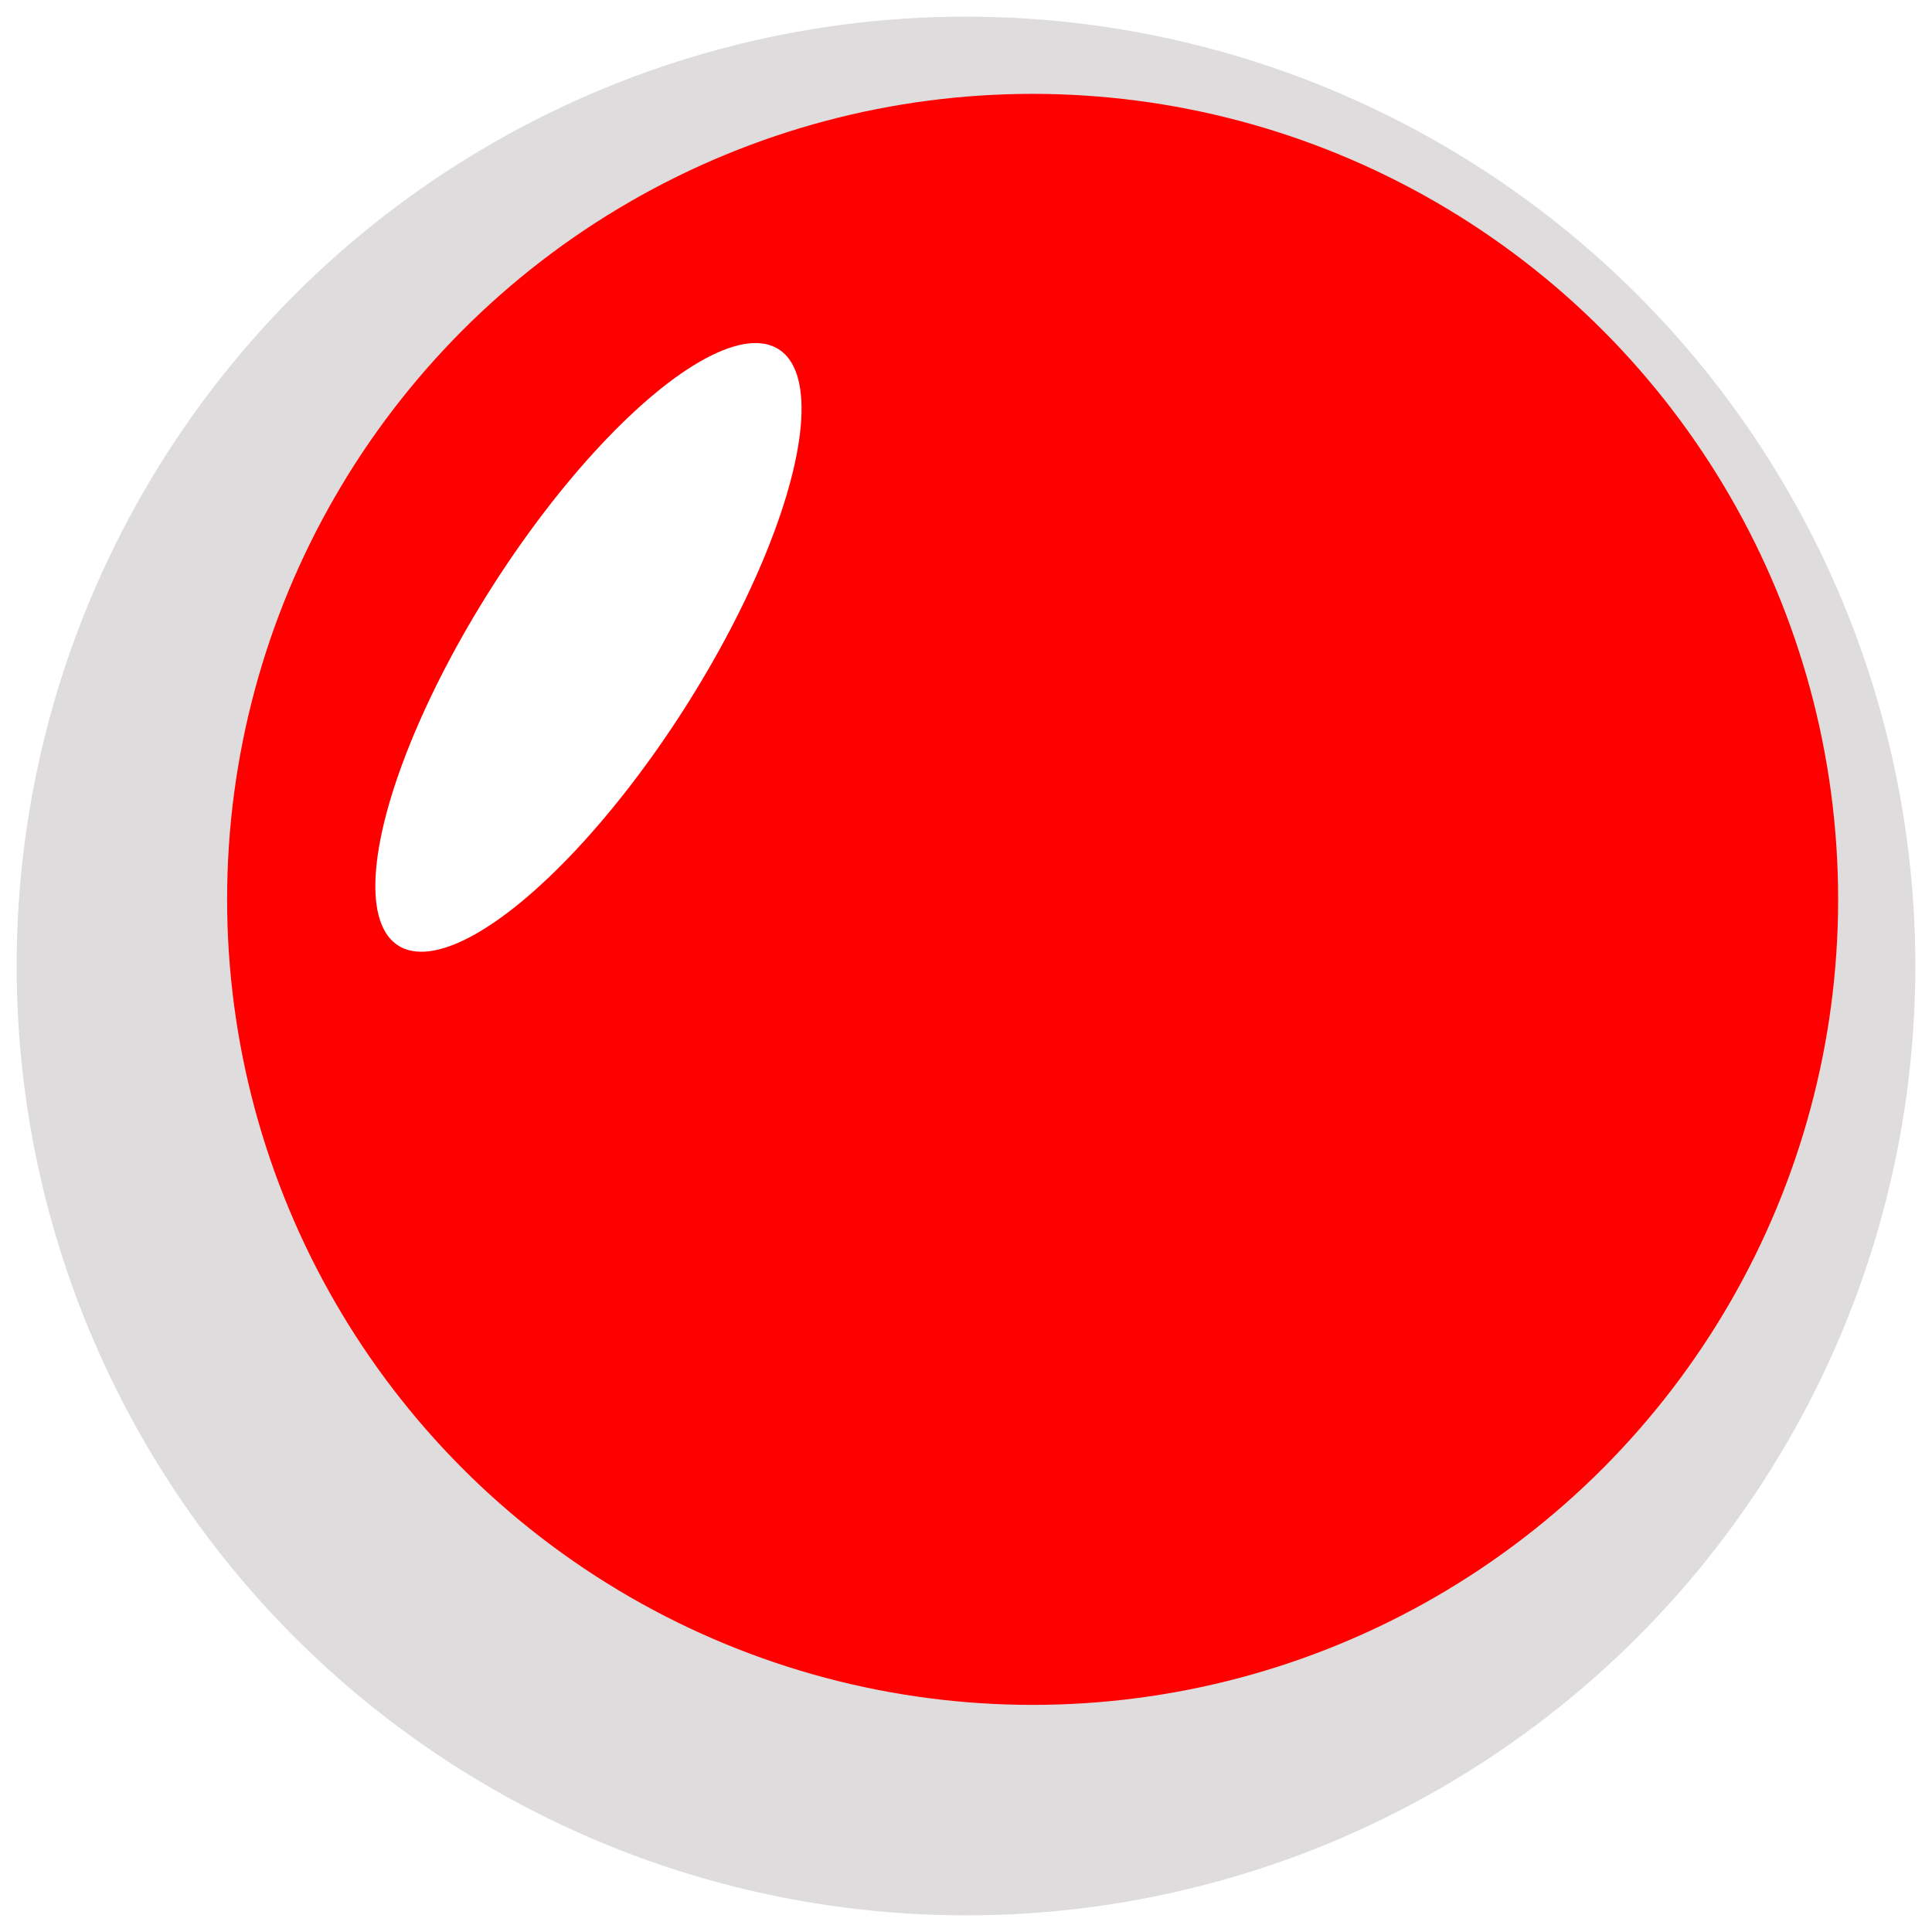 <svg width="116" height="116" viewBox="0 0 116 116" fill="none" xmlns="http://www.w3.org/2000/svg">
<g filter="url(#filter0_f_203_14619)">
<circle cx="58" cy="58" r="57" fill="#DEDCDD"/>
</g>
<g filter="url(#filter1_if_203_14619)">
<circle cx="58" cy="58" r="48.364" fill="#FF0000"/>
</g>
<g filter="url(#filter2_f_203_14619)">
<ellipse cx="35.331" cy="38.871" rx="6.833" ry="21.235" transform="rotate(32.55 35.331 38.871)" fill="white"/>
</g>
<defs>
<filter id="filter0_f_203_14619" x="0" y="0" width="116" height="116" filterUnits="userSpaceOnUse" color-interpolation-filters="sRGB">
<feFlood flood-opacity="0" result="BackgroundImageFix"/>
<feBlend mode="normal" in="SourceGraphic" in2="BackgroundImageFix" result="shape"/>
<feGaussianBlur stdDeviation="0.5" result="effect1_foregroundBlur_203_14619"/>
</filter>
<filter id="filter1_if_203_14619" x="8.636" y="5.636" width="101.727" height="101.727" filterUnits="userSpaceOnUse" color-interpolation-filters="sRGB">
<feFlood flood-opacity="0" result="BackgroundImageFix"/>
<feBlend mode="normal" in="SourceGraphic" in2="BackgroundImageFix" result="shape"/>
<feColorMatrix in="SourceAlpha" type="matrix" values="0 0 0 0 0 0 0 0 0 0 0 0 0 0 0 0 0 0 127 0" result="hardAlpha"/>
<feOffset dx="4" dy="-4"/>
<feGaussianBlur stdDeviation="10"/>
<feComposite in2="hardAlpha" operator="arithmetic" k2="-1" k3="1"/>
<feColorMatrix type="matrix" values="0 0 0 0 0.479 0 0 0 0 0.479 0 0 0 0 0.479 0 0 0 0.4 0"/>
<feBlend mode="normal" in2="shape" result="effect1_innerShadow_203_14619"/>
<feGaussianBlur stdDeviation="0.5" result="effect2_foregroundBlur_203_14619"/>
</filter>
<filter id="filter2_f_203_14619" x="7.533" y="5.594" width="55.596" height="66.554" filterUnits="userSpaceOnUse" color-interpolation-filters="sRGB">
<feFlood flood-opacity="0" result="BackgroundImageFix"/>
<feBlend mode="normal" in="SourceGraphic" in2="BackgroundImageFix" result="shape"/>
<feGaussianBlur stdDeviation="7.5" result="effect1_foregroundBlur_203_14619"/>
</filter>
</defs>
</svg>
